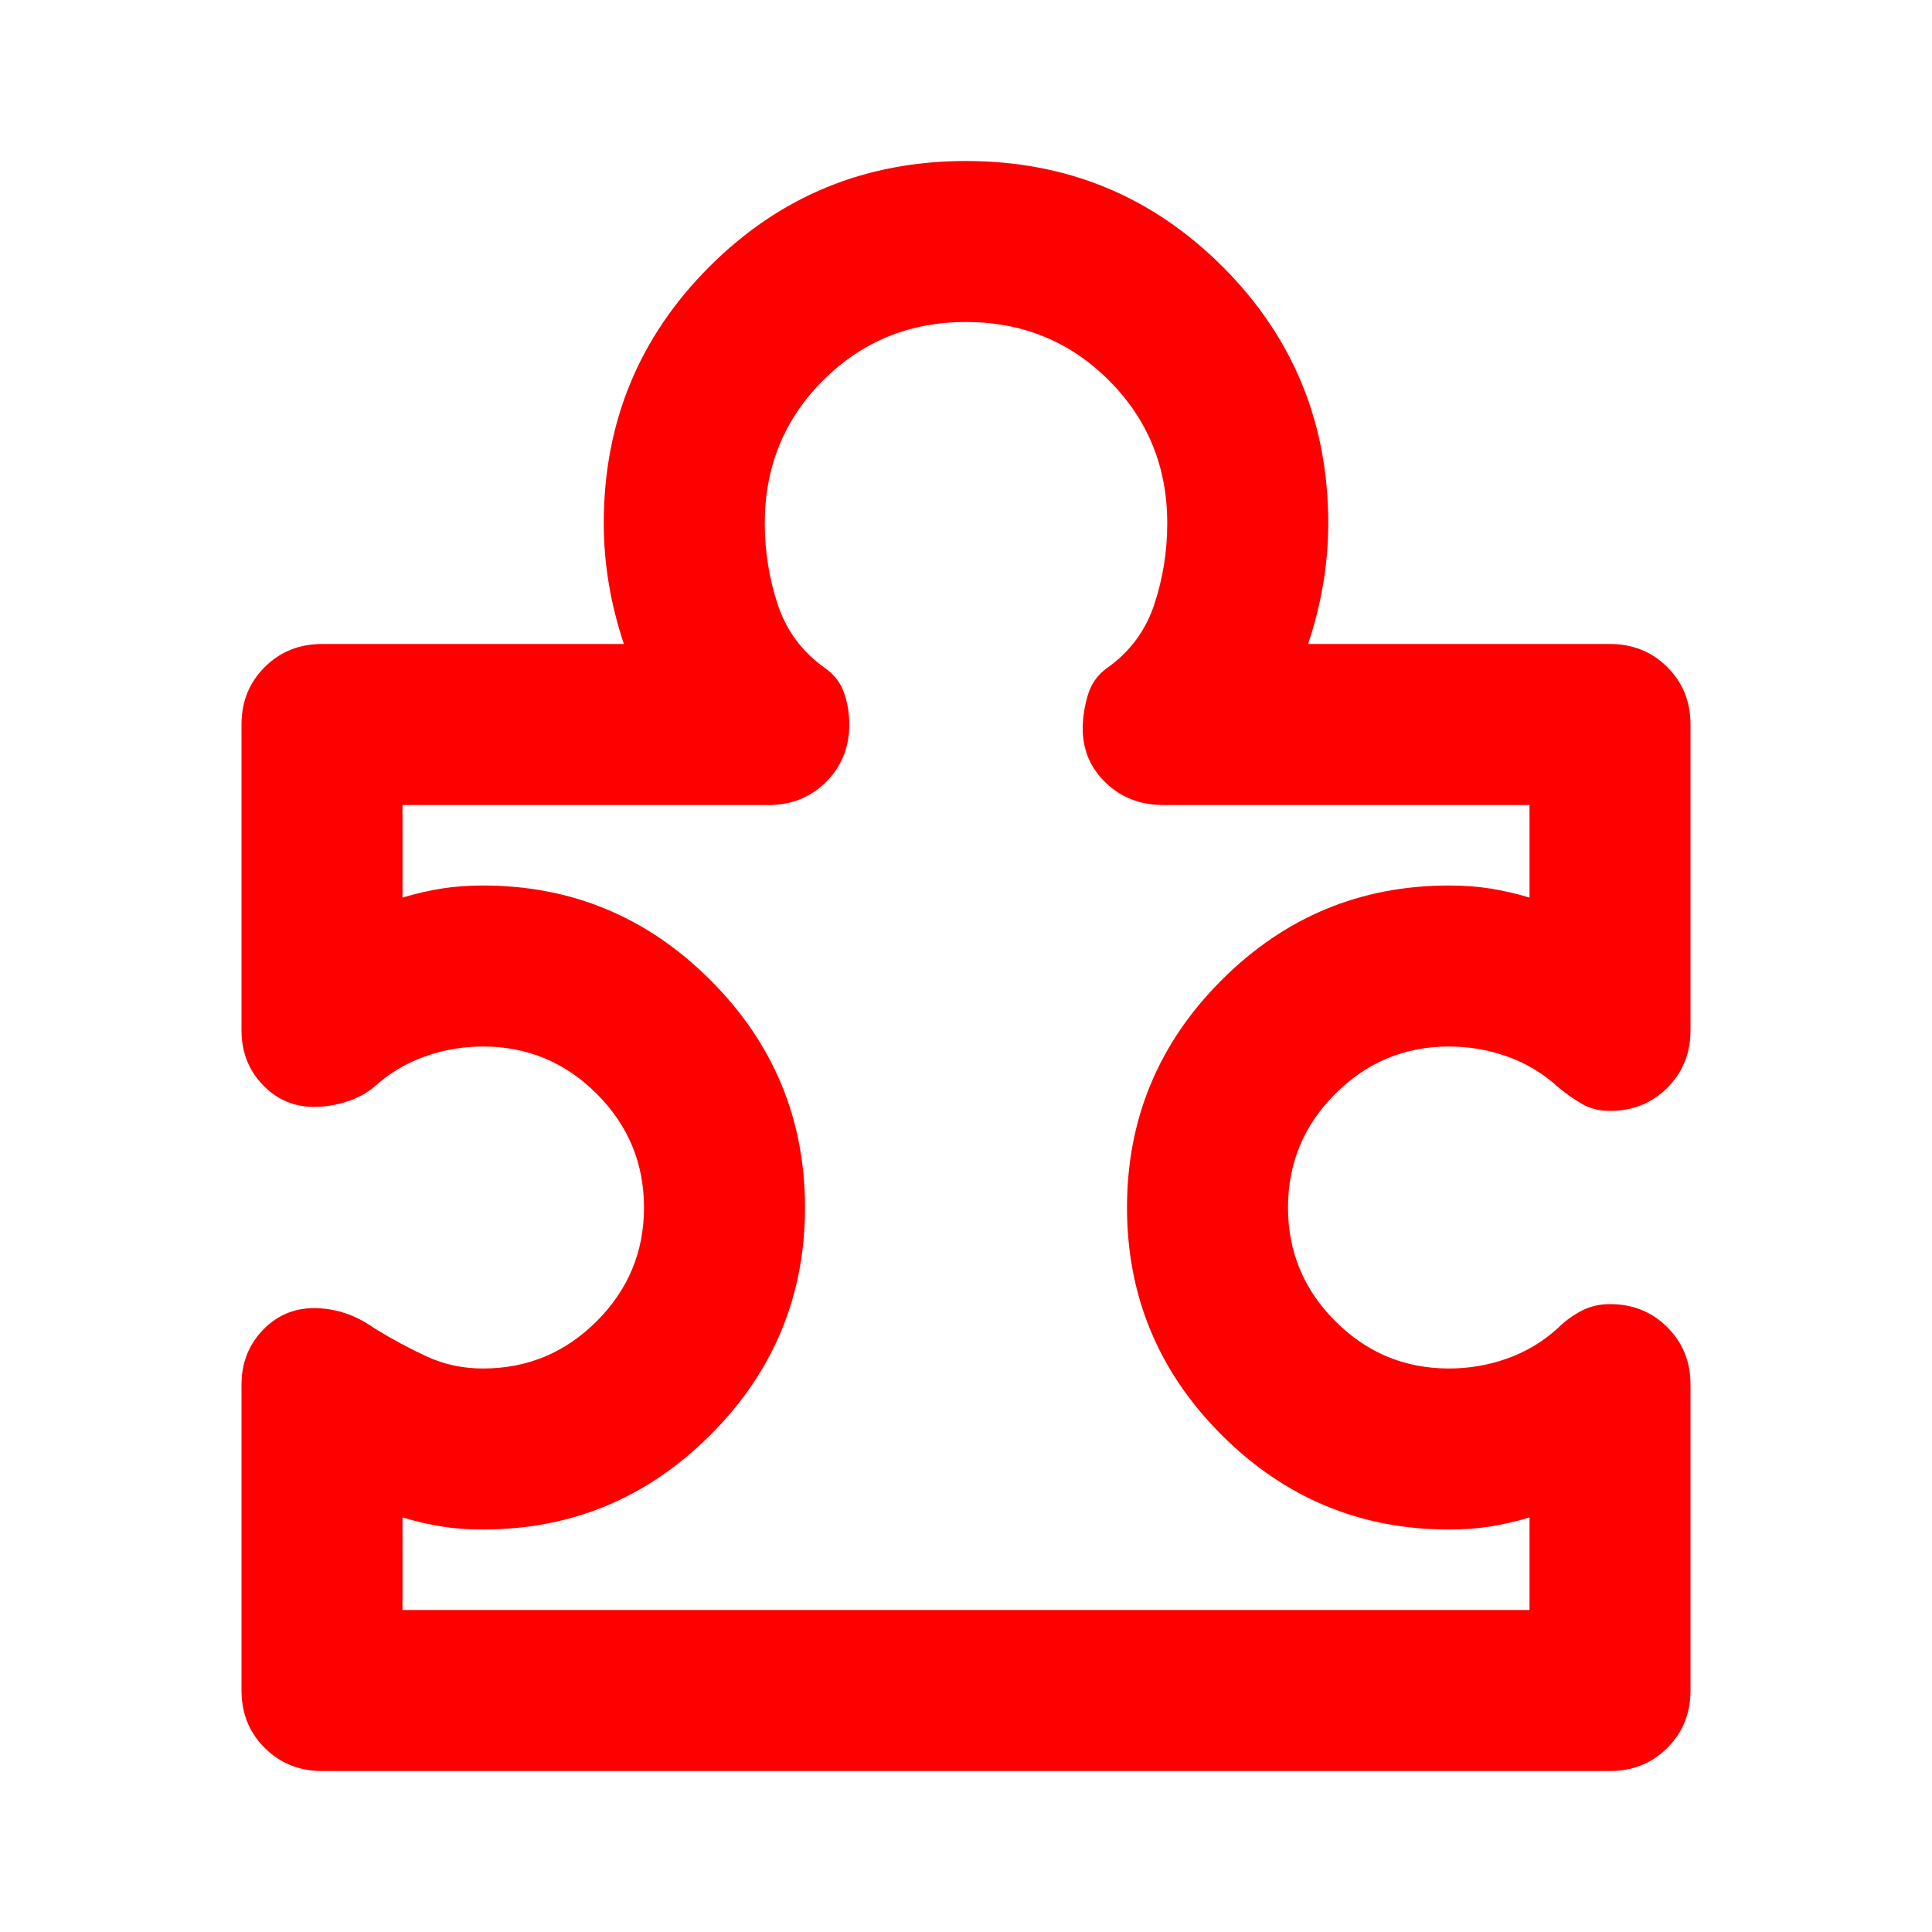 <svg xmlns="http://www.w3.org/2000/svg" height="24px" viewBox="0 -960 960 960" width="24px" fill="#ff0000"><path d="M120-272q0-16 10.5-27t25.5-11q8 0 15.5 2.5T186-300q13 8 26 14t28 6q33 0 56.5-23.5T320-360q0-33-23.5-56.5T240-440q-15 0-29 5t-25 15q-6 5-14 7.5t-16 2.5q-15 0-25.5-11T120-448v-152q0-17 11.5-28.5T160-640h150q-5-15-7.5-30t-2.5-30q0-75 52.5-127.5T480-880q75 0 127.5 52.5T660-700q0 15-2.5 30t-7.5 30h150q17 0 28.5 11.5T840-600v152q0 17-11.5 28.5T800-408q-8 0-14-3.5t-12-8.5q-11-10-25-15t-29-5q-33 0-56.5 23.5T640-360q0 33 23.5 56.5T720-280q15 0 29-5t25-15q5-5 11.5-8.5T800-312q17 0 28.5 11.5T840-272v152q0 17-11.5 28.5T800-80H160q-17 0-28.5-11.5T120-120v-152Zm80 112h560v-46q-10 3-19.5 4.5T720-200q-66 0-113-47t-47-113q0-66 47-113t113-47q11 0 20.5 1.5T760-514v-46H578q-17 0-28.5-11T538-598q0-8 2.5-16.5T550-628q17-12 23.5-31.5T580-700q0-42-29-71t-71-29q-42 0-71 29t-29 71q0 21 6.5 40.5T410-628q7 5 9.5 12.5T422-600q0 17-11.5 28.5T382-560H200v46q10-3 19.5-4.5T240-520q66 0 113 47t47 113q0 66-47 113t-113 47q-11 0-20.5-1.5T200-206v46Zm280-320Z"/></svg>